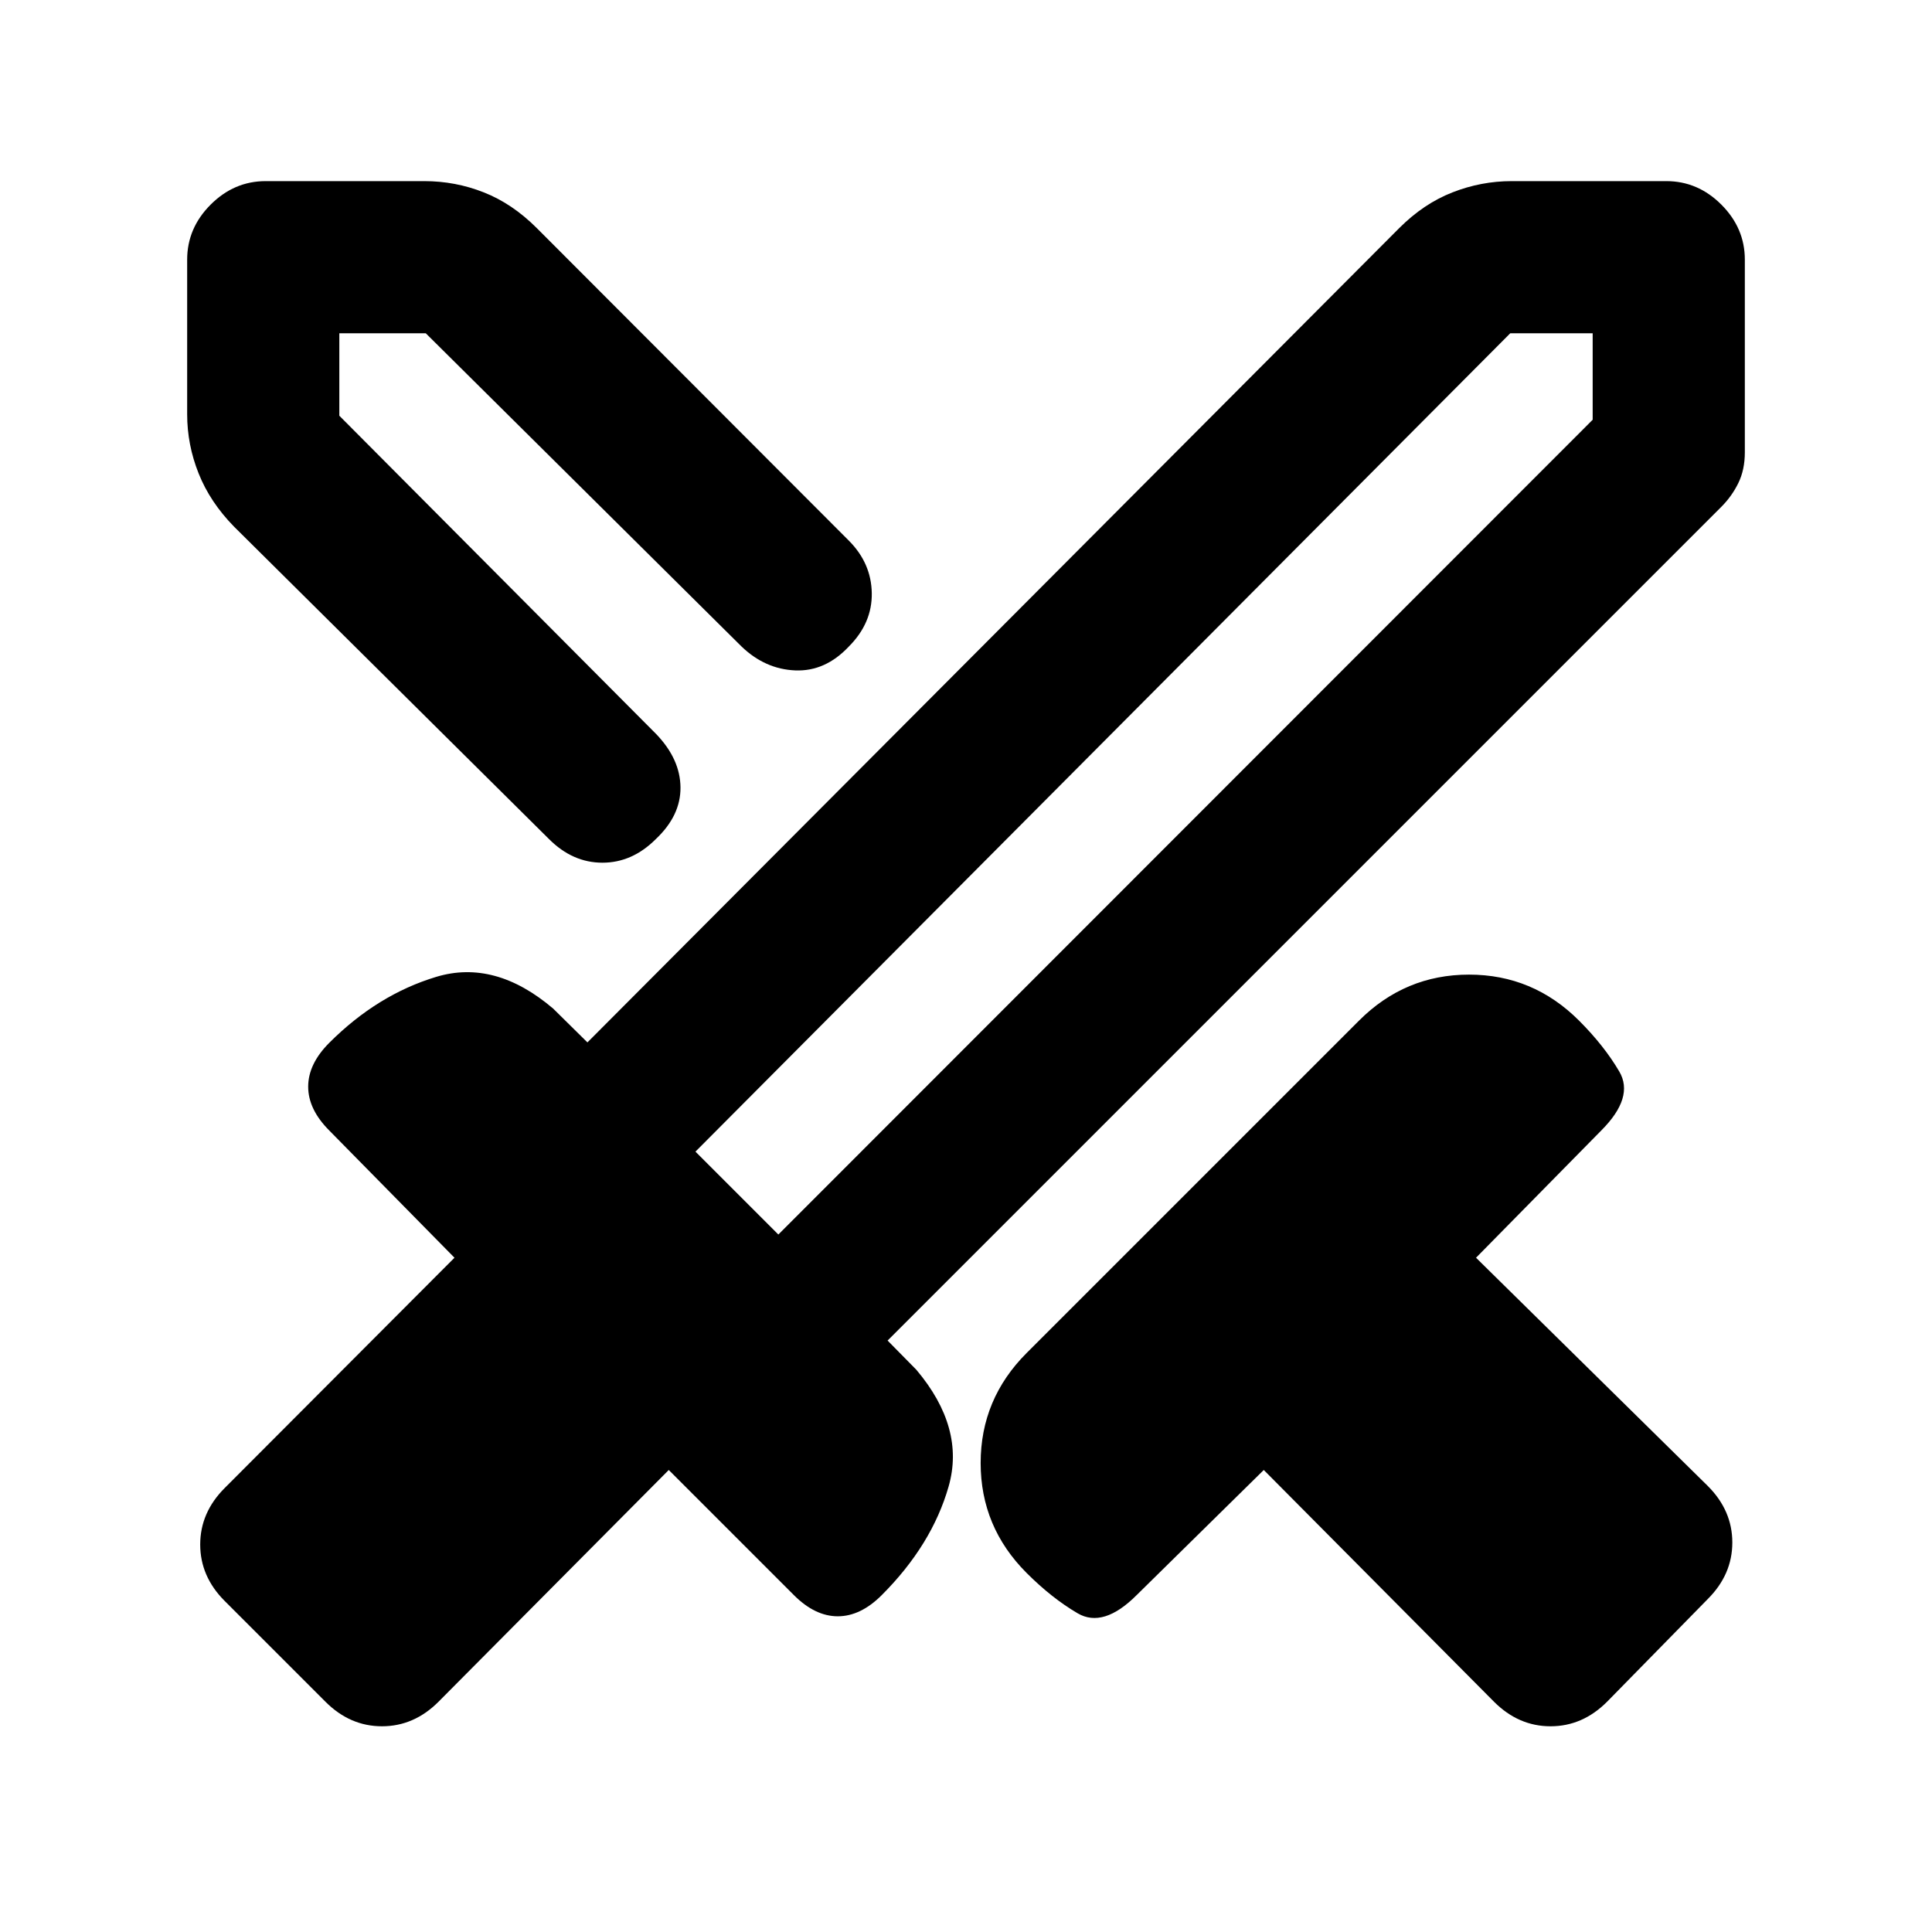 <svg xmlns="http://www.w3.org/2000/svg" height="20" viewBox="0 -960 960 960" width="20"><path d="M742.39-114.39 627.96-229.57l-63.18 62.18q-16.52 16.52-29.32 9.02-12.81-7.5-25.33-20.02-22.85-22.85-22.85-54.65 0-31.81 22.85-54.66L675.3-452.87q22.85-22.85 54.66-22.85 31.8 0 54.65 22.85 12.52 12.52 20.02 25.33 7.5 12.8-9.02 29.32l-62.18 63.18 115.18 113.43q12.17 12.18 12.17 28.07t-12.17 28.06l-50.09 51.09q-12.17 12.17-28.06 12.17-15.89 0-28.07-12.17Zm112.94-593.78L441.04-293.89l14.31 14.54q24.32 28.87 16.02 57.95-8.3 29.07-33.24 54.01-10.52 10.52-21.83 10.52-11.3 0-21.82-10.52l-62.18-62.18-114.43 115.18q-12.17 12.17-28.07 12.17-15.89 0-28.06-12.17l-50.09-50.09q-12.17-12.17-12.17-28.06 0-15.89 12.17-28.07l114.18-114.43-62.18-63.18q-10.52-10.52-10.52-21.82 0-11.31 10.52-21.83 23.94-23.93 53.13-32.74 29.2-8.8 58.07 15.76l17.04 16.81 403.37-404.61q12.17-12.18 26.46-17.76Q736-870 751.15-870H828q15.65 0 27.33 11.67Q867-846.65 867-831v95.74q0 8.69-3.23 15.28t-8.44 11.81ZM352.17-569.13l21.61-22.35 20.85-20.11-20.85 20.11-21.61 22.35Zm-79.32 26.11-156.5-155.24q-11.94-12.17-17.64-26.46Q93-739 93-754.15V-831q0-15.65 11.67-27.33Q116.35-870 132-870h78.85q15.39 0 29.55 5.59 14.17 5.58 26.34 17.76l155 155.24q11.19 11.19 11.44 26.11.25 14.91-11.44 26.6-11.7 12.44-26.61 11.82-14.91-.62-26.61-11.82L211.57-794.39h-42.96v40.96l157.46 158.19q11.93 12.44 12.06 26.48.13 14.04-12.3 25.74-11.7 11.69-26.49 11.69-14.8 0-26.49-11.69Zm113.91 196.45 404.63-404.86v-42.96h-40.96L345.57-387.76l41.19 41.19Zm0 0-20.11-21.08-21.08-20.11 21.08 20.11 20.11 21.08Z"/></svg>